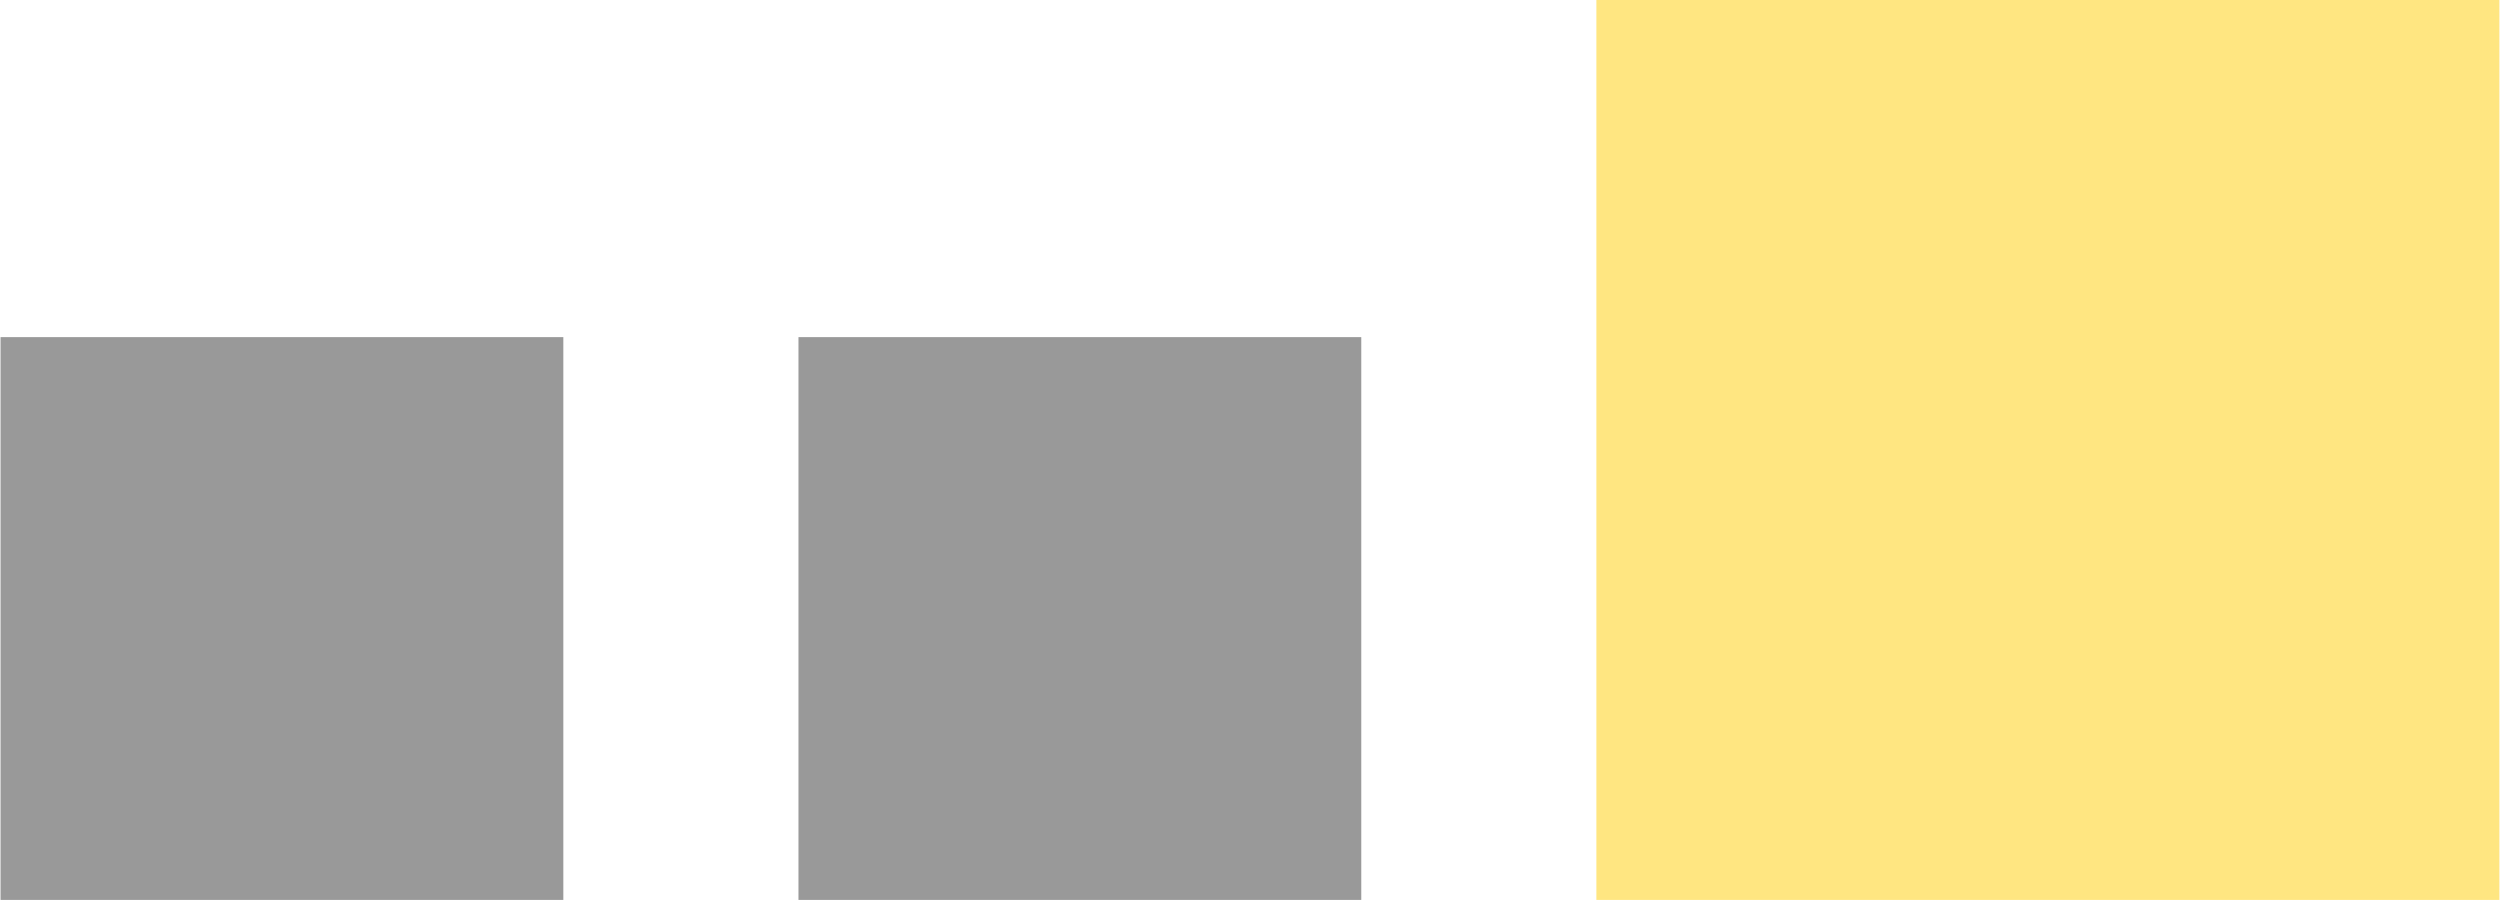 <?xml version="1.0" encoding="UTF-8" standalone="no"?>
<!-- Created with Inkscape (http://www.inkscape.org/) -->

<svg
   xmlns:dc="http://purl.org/dc/elements/1.1/"
   xmlns:cc="http://creativecommons.org/ns#"
   xmlns:rdf="http://www.w3.org/1999/02/22-rdf-syntax-ns#"
   xmlns:svg="http://www.w3.org/2000/svg"
   xmlns="http://www.w3.org/2000/svg"
   xmlns:sodipodi="http://sodipodi.sourceforge.net/DTD/sodipodi-0.dtd"
   xmlns:inkscape="http://www.inkscape.org/namespaces/inkscape"
   width="300.503"
   height="108.591"
   viewBox="0 0 300.503 108.591"
   id="svg4145"
   version="1.1"
   inkscape:version="0.91 r13725"
   sodipodi:docname="last2.svg">
  <defs
     id="defs4147" />
  <sodipodi:namedview
     id="base"
     pagecolor="#ffffff"
     bordercolor="#666666"
     borderopacity="1.0"
     inkscape:pageopacity="0.0"
     inkscape:pageshadow="2"
     inkscape:zoom="0.69999999"
     inkscape:cx="240.14129"
     inkscape:cy="-53.257285"
     inkscape:document-units="px"
     inkscape:current-layer="layer1"
     showgrid="false"
     units="px"
     inkscape:object-nodes="true"
     inkscape:snap-bbox="true"
     inkscape:snap-bbox-midpoints="false"
     fit-margin-top="0"
     fit-margin-left="0"
     fit-margin-right="0"
     fit-margin-bottom="0"
     inkscape:window-width="1440"
     inkscape:window-height="800"
     inkscape:window-x="0"
     inkscape:window-y="0"
     inkscape:window-maximized="0"
     inkscape:snap-midpoints="false"
     inkscape:snap-object-midpoints="true"
     showguides="true"
     inkscape:guide-bbox="true"
     inkscape:snap-global="true"
     inkscape:bbox-nodes="true"
     inkscape:snap-page="false"
     inkscape:bbox-paths="true"
     inkscape:snap-others="false"
     showborder="false" />
  <g
     inkscape:label="Layer 1"
     inkscape:groupmode="layer"
     id="layer1"
     transform="translate(357.711,-737.519)">
    <g
       transform="matrix(-0.943,0,0,0.943,-218.288,-72.481)"
       id="layer1-7"
       inkscape:label="Layer 1">
      <circle
         cy="895.219"
         cx="85.714"
         id="path4693"
         style="fill:#999999;fill-opacity:1;stroke:none;stroke-width:2.5;stroke-linecap:round;stroke-miterlimit:4;stroke-dasharray:none;stroke-opacity:1"
         r="0" />
      <rect
         style="fill:#999999;fill-opacity:1;stroke:none;stroke-width:21.199;stroke-linecap:round;stroke-miterlimit:4;stroke-dasharray:none;stroke-opacity:1"
         id="rect4143"
         width="71.738"
         height="71.738"
         x="-25.666"
         y="-973.671"
         transform="scale(1,-1)" />
      <rect
         style="fill:#999999;fill-opacity:1;stroke:none;stroke-width:21.199;stroke-linecap:round;stroke-miterlimit:4;stroke-dasharray:none;stroke-opacity:1"
         id="rect4143-0"
         width="71.738"
         height="71.738"
         x="76.044"
         y="-973.671"
         transform="scale(1,-1)" />
      <rect
         style="fill:#ffe681;fill-opacity:1;stroke:none;stroke-width:21.199;stroke-linecap:round;stroke-miterlimit:4;stroke-dasharray:none;stroke-opacity:1"
         id="rect4143-0-5"
         width="115.103"
         height="115.103"
         x="-170.739"
         y="-973.671"
         transform="scale(1,-1)" />
    </g>
  </g>
</svg>
